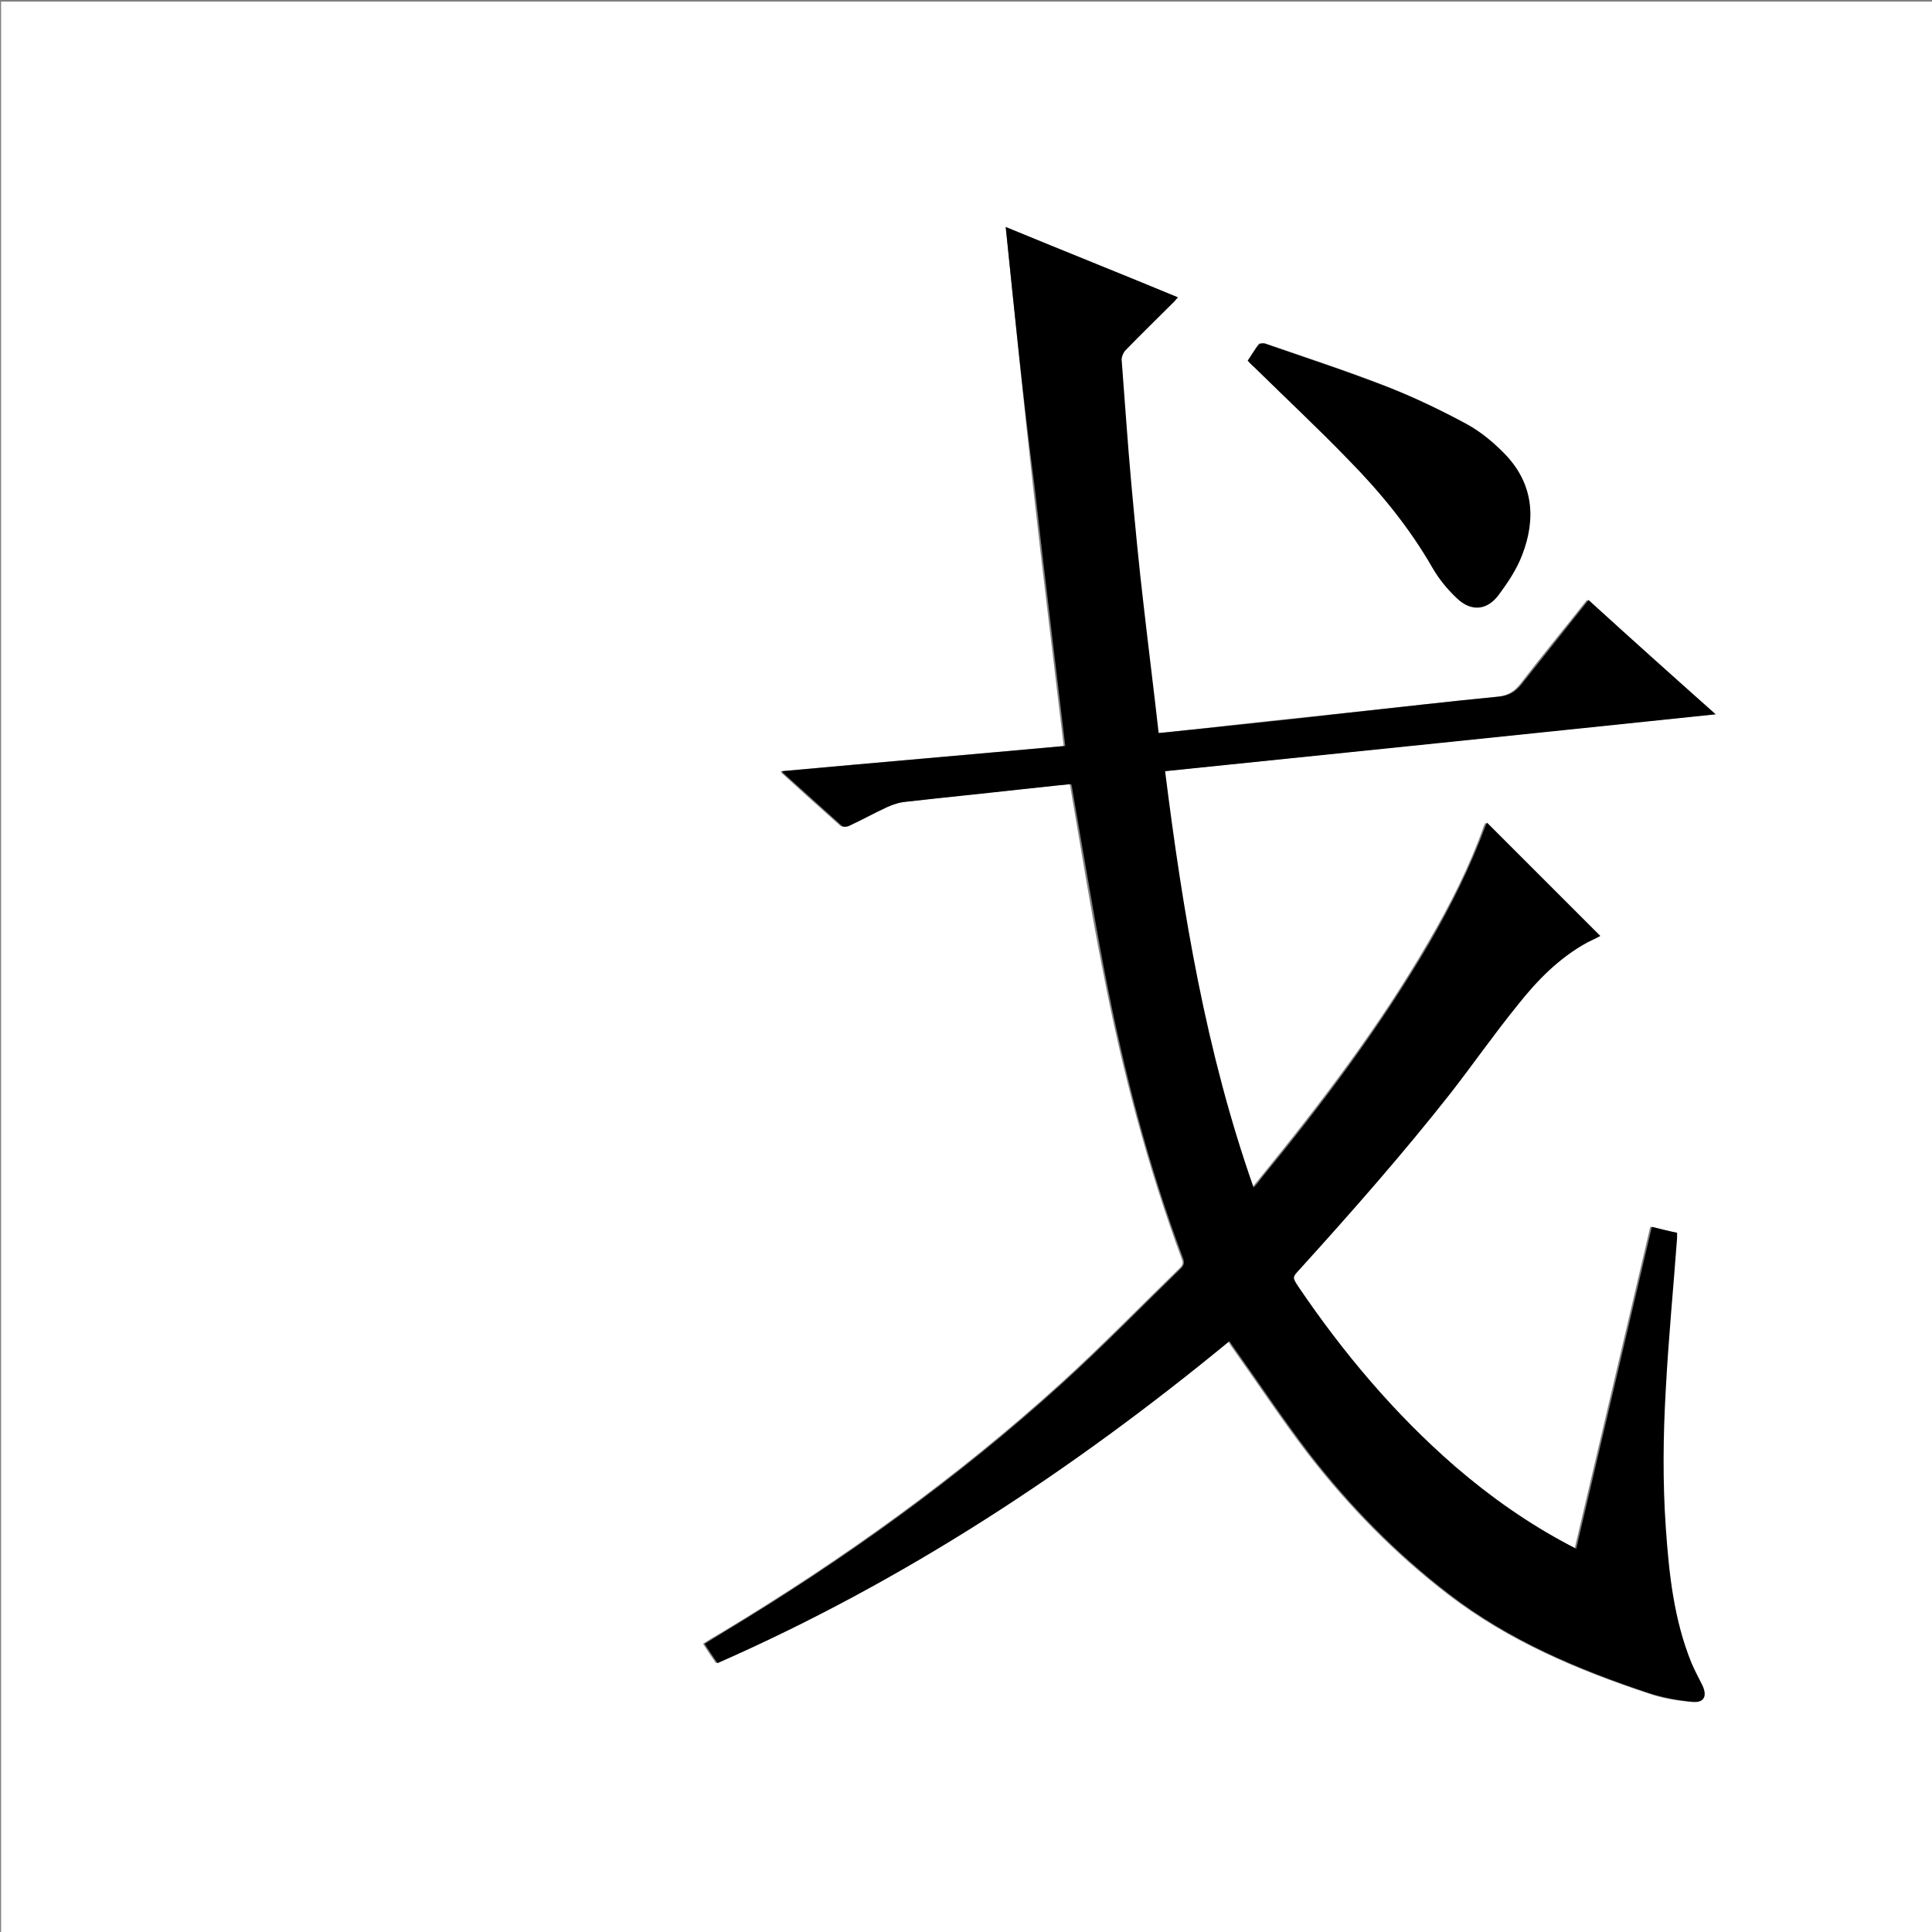 <?xml version="1.0" encoding="utf-8"?>
<!-- Generator: Adobe Illustrator 20.1.0, SVG Export Plug-In . SVG Version: 6.00 Build 0)  -->
<svg version="1.1" id="图层_1" xmlns="http://www.w3.org/2000/svg" xmlns:xlink="http://www.w3.org/1999/xlink" x="0px" y="0px"
	 viewBox="0 0 360 360" style="enable-background:new 0 0 360 360;" xml:space="preserve">
<rect x="0" y="0" width="360" height="360" fill="#808080" stroke="none"/>
<style type="text/css">
	.st0{fill:#FFFFFF;}
</style>
<g>
	<path class="st0" d="M0.2,360.5c0-120.1,0-240.2,0-360.2c120.1,0,240.2,0,360.2,0c0,120.1,0,240.2,0,360.2
		C240.4,360.5,120.3,360.5,0.2,360.5z M187.4,42.3c1.7,16.4,3.3,32.5,5.1,48.5c1.8,16.1,3.8,32.1,5.7,48.2
		c-17.6,1.6-35.2,3.1-52.7,4.7c0.1,0.2,0.1,0.3,0.1,0.3c3.6,3.3,7.3,6.6,11,9.9c0.3,0.2,1,0.2,1.3,0c2.4-1.1,4.7-2.4,7.1-3.5
		c1.1-0.5,2.3-0.8,3.5-1c7.1-0.8,14.2-1.6,21.3-2.3c3.2-0.3,6.3-0.7,9.5-1c0.1,0.4,0.2,0.6,0.2,0.9c2,11.5,3.8,23,6.1,34.4
		c3.5,18.1,8.2,35.9,14.6,53.2c0.3,0.7,0.2,1.1-0.4,1.7c-7.4,7.2-14.6,14.6-22.2,21.5c-19.4,17.6-40.6,32.8-63,46.3
		c-1.2,0.7-2.4,1.4-3.6,2.2c0.8,1.3,1.6,2.4,2.4,3.6c34.8-15.3,66.1-36,95.4-60c0.3,0.5,0.6,0.9,0.8,1.2c4.7,6.6,9.2,13.4,14.1,19.8
		c7.6,9.8,16.2,18.6,26.1,26.2c11.2,8.6,23.9,14,37.2,18.4c2.5,0.9,5.3,1.4,7.9,1.6c2.3,0.2,2.9-1.1,2-3.1c-0.6-1.4-1.4-2.7-2-4.1
		c-3.3-8.1-4.2-16.6-4.8-25.2c-0.6-8.6-0.5-17.3,0-25.9c0.6-9.4,1.4-18.7,2.1-28.1c0-0.3,0-0.7,0-1c-1.6-0.4-3.1-0.8-4.7-1.1
		c-4.7,20.1-9.4,40-14.1,60c-0.5-0.3-0.9-0.5-1.3-0.7c-7.6-4.1-14.6-9-21.2-14.6c-11.4-9.8-20.9-21.2-29.3-33.6
		c-1.1-1.7-1.1-1.7,0.3-3.2c9.7-10.6,19.2-21.4,28.1-32.8c4.2-5.4,8.2-11,12.4-16.3c3.7-4.6,7.9-8.8,13.1-11.8
		c0.8-0.5,1.7-0.8,2.4-1.2c-7-7-14-14-21.1-21.1c-0.1,0.2-0.2,0.4-0.3,0.6c-2.7,7.6-6.3,14.7-10.4,21.7
		c-9.1,15.7-20.1,30.1-31.5,44.1c-0.4,0.5-0.8,1-1.3,1.6c-8.8-25.3-13.1-51.3-16.5-77.6c34.2-3.5,68.2-7.1,102.6-10.6
		c-8-7.2-15.8-14.2-23.7-21.3c-4.2,5.3-8.4,10.4-12.4,15.6c-1.1,1.4-2.3,2.2-4.2,2.4c-9.3,0.9-18.7,2-28,3c-9.5,1-19.1,2-28.6,3.1
		c-2.2,0.2-4.5,0.5-6.9,0.7c-1-8.1-2-15.9-2.8-23.8c-0.8-7.5-1.6-15.1-2.3-22.7c-0.7-7.7-1.2-15.4-1.8-23.1c0-0.6,0.3-1.3,0.7-1.7
		c3-3.1,6-6.1,9.1-9.1c0.2-0.2,0.4-0.5,0.7-0.8C208.9,51.1,198.4,46.8,187.4,42.3z M232.5,67.2c0.4,0.4,0.7,0.8,1.1,1.1
		c5.9,5.8,11.9,11.4,17.6,17.3c6,6.1,11.4,12.7,15.7,20.2c1.2,2,2.8,4,4.5,5.6c2.7,2.5,5.7,2.3,7.8-0.7c1.7-2.3,3.3-4.7,4.3-7.3
		c2.7-6.9,2.1-13.5-3.3-19c-2-2.1-4.3-4-6.9-5.4c-4.8-2.6-9.8-5-14.9-7c-7.4-2.9-15-5.4-22.6-8c-0.4-0.1-1.1-0.1-1.3,0.1
		C233.8,65.1,233.2,66.2,232.5,67.2z"/>
	<path d="M187.4,42.3c10.9,4.5,21.5,8.7,32.1,13.1c-0.3,0.3-0.5,0.6-0.7,0.8c-3,3-6.1,6-9.1,9.1c-0.4,0.4-0.7,1.2-0.7,1.7
		c0.6,7.7,1.1,15.4,1.8,23.1c0.7,7.6,1.4,15.1,2.3,22.7c0.9,7.9,1.9,15.8,2.8,23.8c2.4-0.2,4.6-0.5,6.9-0.7c9.5-1,19.1-2,28.6-3.1
		c9.3-1,18.7-2.1,28-3c1.9-0.2,3.1-1,4.2-2.4c4.1-5.2,8.2-10.3,12.4-15.6c7.8,7.1,15.6,14.1,23.7,21.3
		c-34.3,3.6-68.4,7.1-102.6,10.6c3.3,26.3,7.6,52.3,16.5,77.6c0.5-0.6,1-1.1,1.3-1.6c11.5-14,22.4-28.5,31.5-44.1
		c4-6.9,7.6-14.1,10.4-21.7c0.1-0.2,0.2-0.5,0.3-0.6c7,7,14,14,21.1,21.1c-0.7,0.4-1.6,0.8-2.4,1.2c-5.3,2.9-9.4,7.1-13.1,11.8
		c-4.3,5.3-8.2,10.9-12.4,16.3c-8.9,11.3-18.4,22.1-28.1,32.8c-1.4,1.5-1.4,1.5-0.3,3.2c8.4,12.4,18,23.8,29.3,33.6
		c6.5,5.6,13.6,10.6,21.2,14.6c0.4,0.2,0.8,0.4,1.3,0.7c4.7-20,9.4-39.9,14.1-60c1.6,0.4,3.1,0.8,4.7,1.1c0,0.4,0,0.7,0,1
		c-0.7,9.4-1.6,18.7-2.1,28.1c-0.5,8.6-0.6,17.3,0,25.9c0.6,8.6,1.5,17.1,4.8,25.2c0.6,1.4,1.3,2.7,2,4.1c1,2.1,0.3,3.4-2,3.1
		c-2.7-0.3-5.4-0.8-7.9-1.6c-13.2-4.4-26-9.8-37.2-18.4c-9.9-7.6-18.5-16.4-26.1-26.2c-4.9-6.4-9.4-13.2-14.1-19.8
		c-0.3-0.4-0.5-0.7-0.8-1.2c-29.3,24.1-60.6,44.7-95.4,60c-0.8-1.2-1.6-2.3-2.4-3.6c1.2-0.7,2.4-1.5,3.6-2.2
		c22.4-13.5,43.6-28.7,63-46.3c7.6-6.9,14.8-14.3,22.2-21.5c0.5-0.5,0.6-1,0.4-1.7c-6.5-17.3-11.1-35.1-14.6-53.2
		c-2.2-11.4-4.1-23-6.1-34.4c0-0.3-0.1-0.5-0.2-0.9c-3.2,0.3-6.4,0.7-9.5,1c-7.1,0.8-14.2,1.5-21.3,2.3c-1.2,0.1-2.4,0.5-3.5,1
		c-2.4,1.1-4.7,2.4-7.1,3.5c-0.4,0.2-1.1,0.2-1.3,0c-3.7-3.3-7.3-6.6-11-9.9c0,0-0.1-0.1-0.1-0.3c17.6-1.6,35.1-3.1,52.7-4.7
		c-1.9-16.1-3.9-32.2-5.7-48.2C190.7,74.8,189.1,58.8,187.4,42.3z"/>
	<path d="M232.5,67.2c0.7-1,1.3-2.1,2.1-3c0.2-0.2,0.9-0.3,1.3-0.1c7.5,2.6,15.1,5.1,22.6,8c5.1,2,10.1,4.4,14.9,7
		c2.5,1.4,4.8,3.3,6.9,5.4c5.4,5.5,6,12.1,3.3,19c-1,2.6-2.6,5-4.3,7.3c-2.2,3-5.2,3.2-7.8,0.7c-1.7-1.6-3.3-3.5-4.5-5.6
		c-4.3-7.5-9.7-14.1-15.7-20.2c-5.7-5.9-11.7-11.5-17.6-17.3C233.2,68,232.9,67.6,232.5,67.2z"/>
</g>
</svg>
